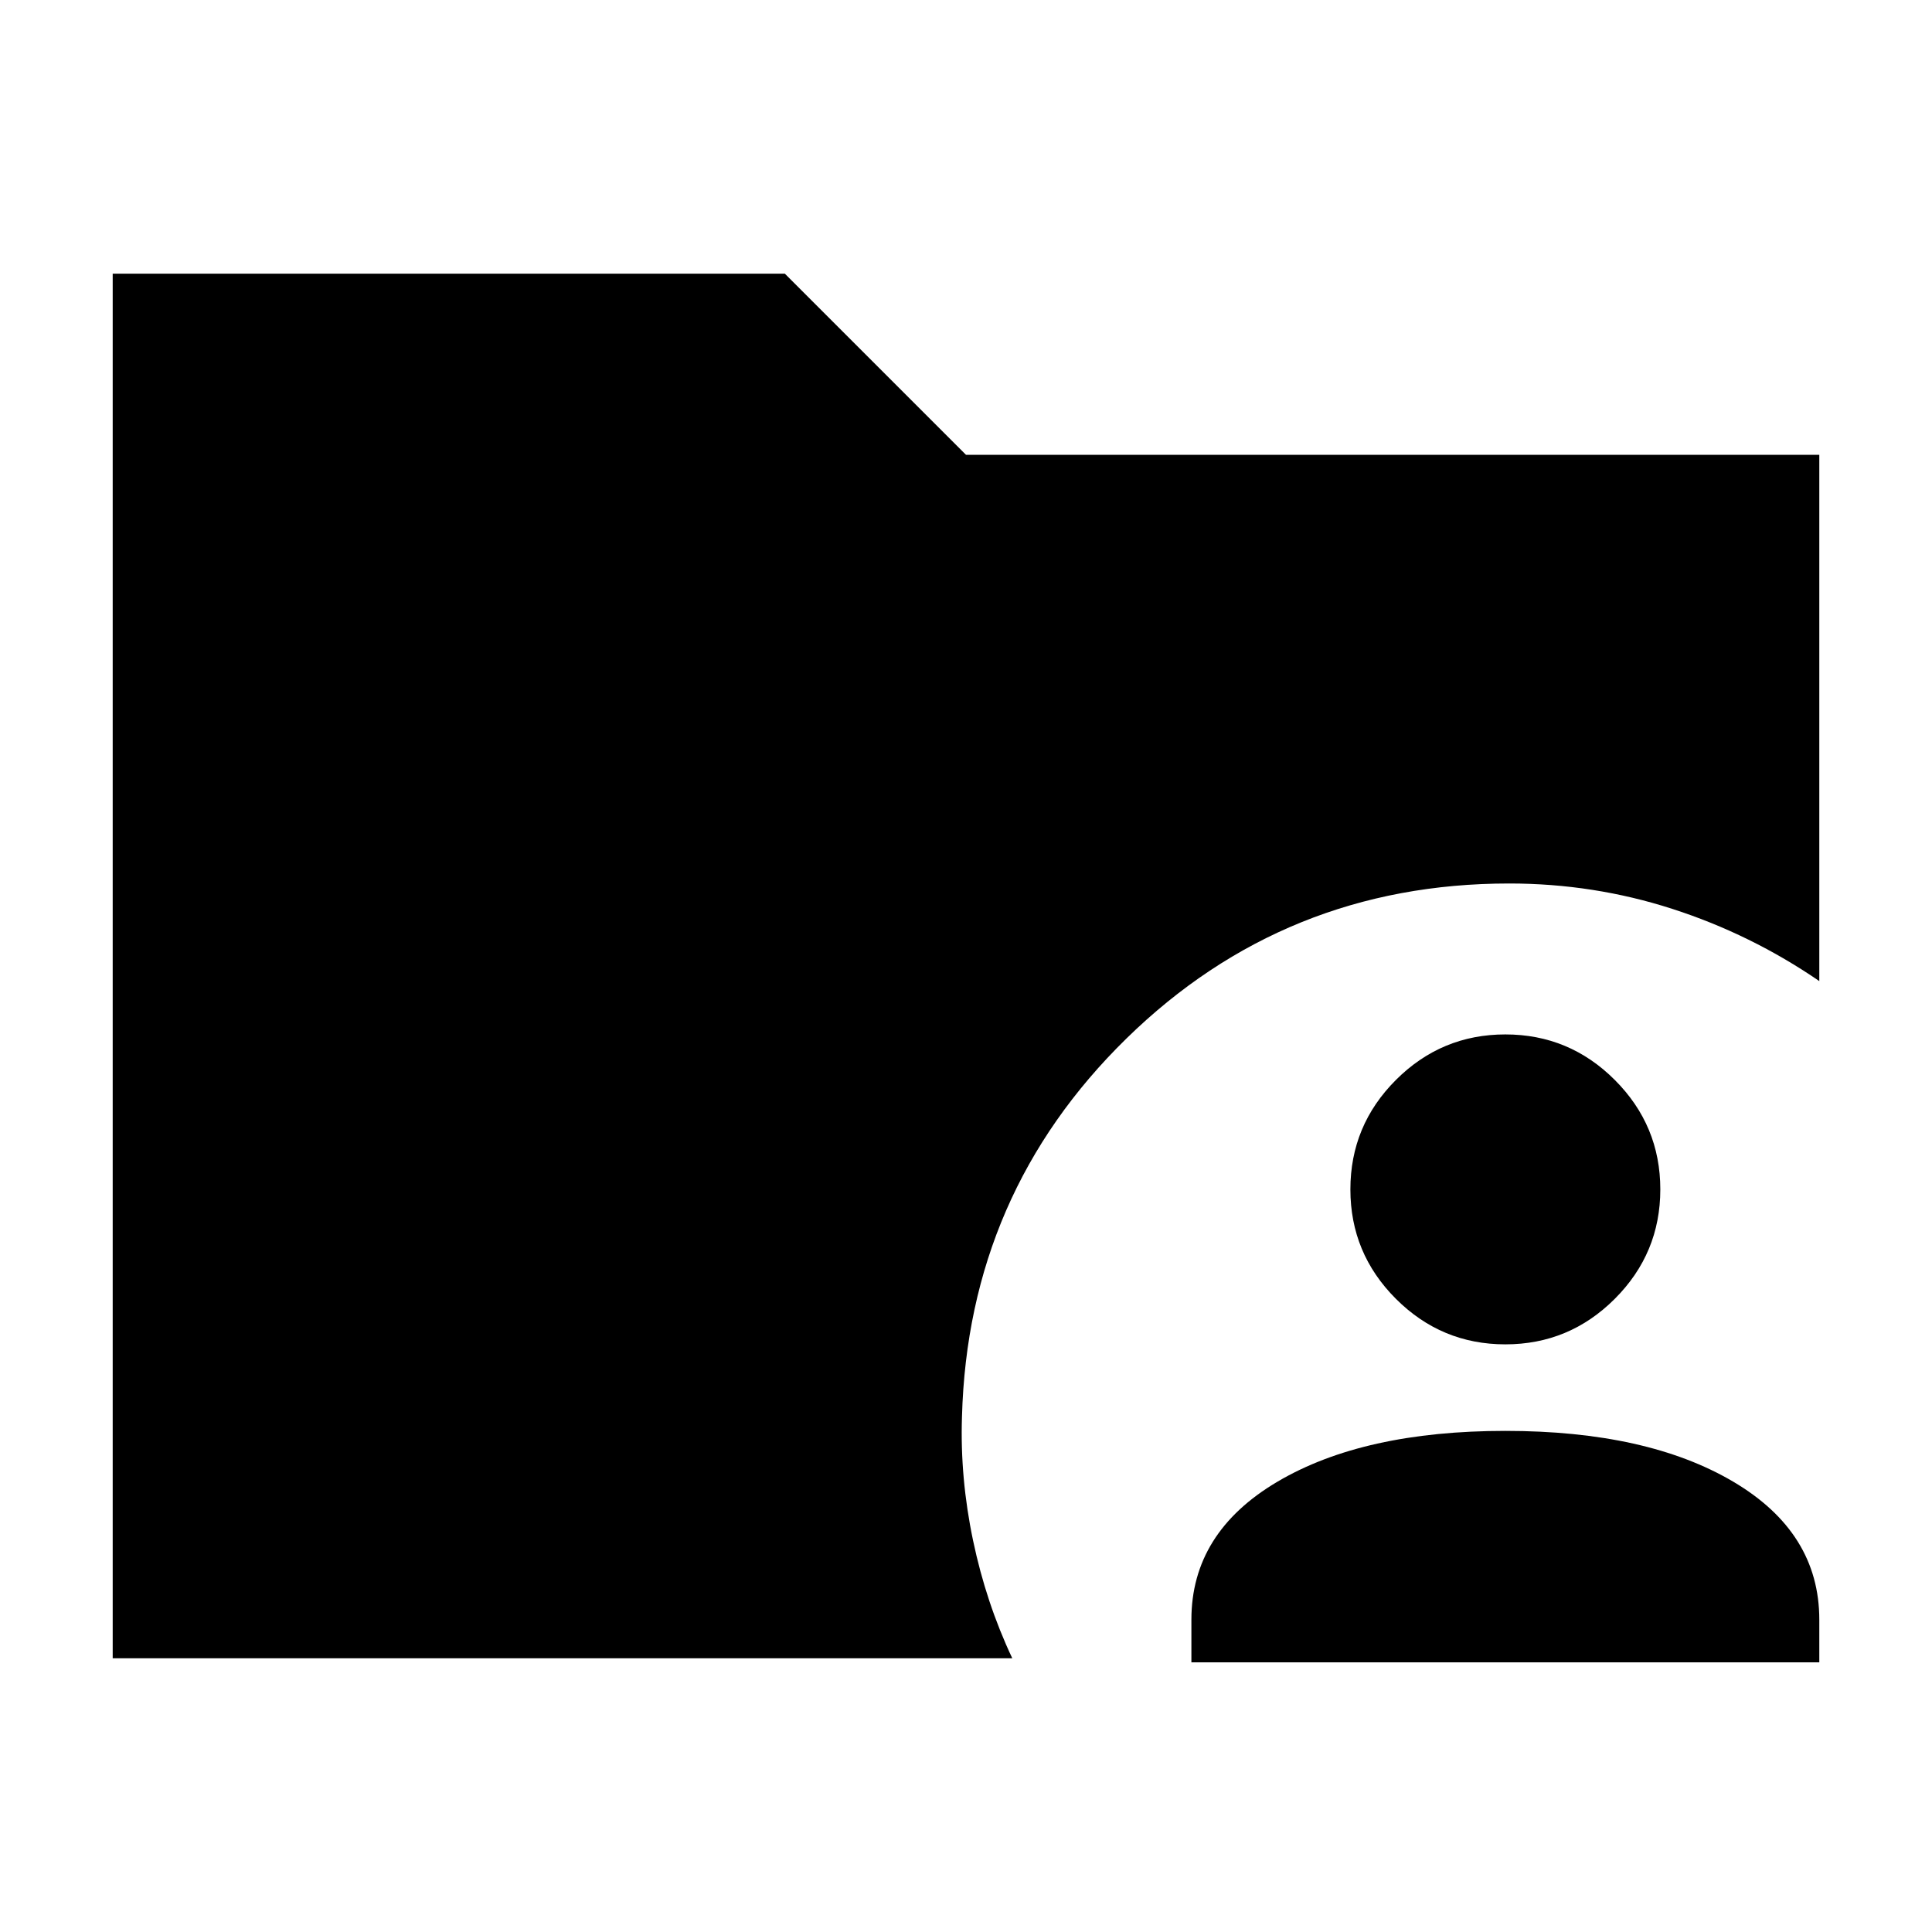 <svg xmlns="http://www.w3.org/2000/svg" height="24" viewBox="0 -960 960 960" width="24"><path d="M56-136v-688h334l90 90h424v261.5q-33.93-23.26-73.03-35.88Q791.87-521 749.91-521q-111.41 0-190.16 77T478-256q-1 30.41 5.5 61.43Q490-163.56 503-136H56Zm536 2v-21.18q0-43.32 42.75-68.57Q677.5-249 748-249t113.25 25.25Q904-198.5 904-155.18V-134H592Zm156-158q-31.76 0-54.38-22.62T671-369q0-31.76 22.62-54.38T748-446q31.76 0 54.38 22.62T825-369q0 31.76-22.62 54.38T748-292Z"/></svg>